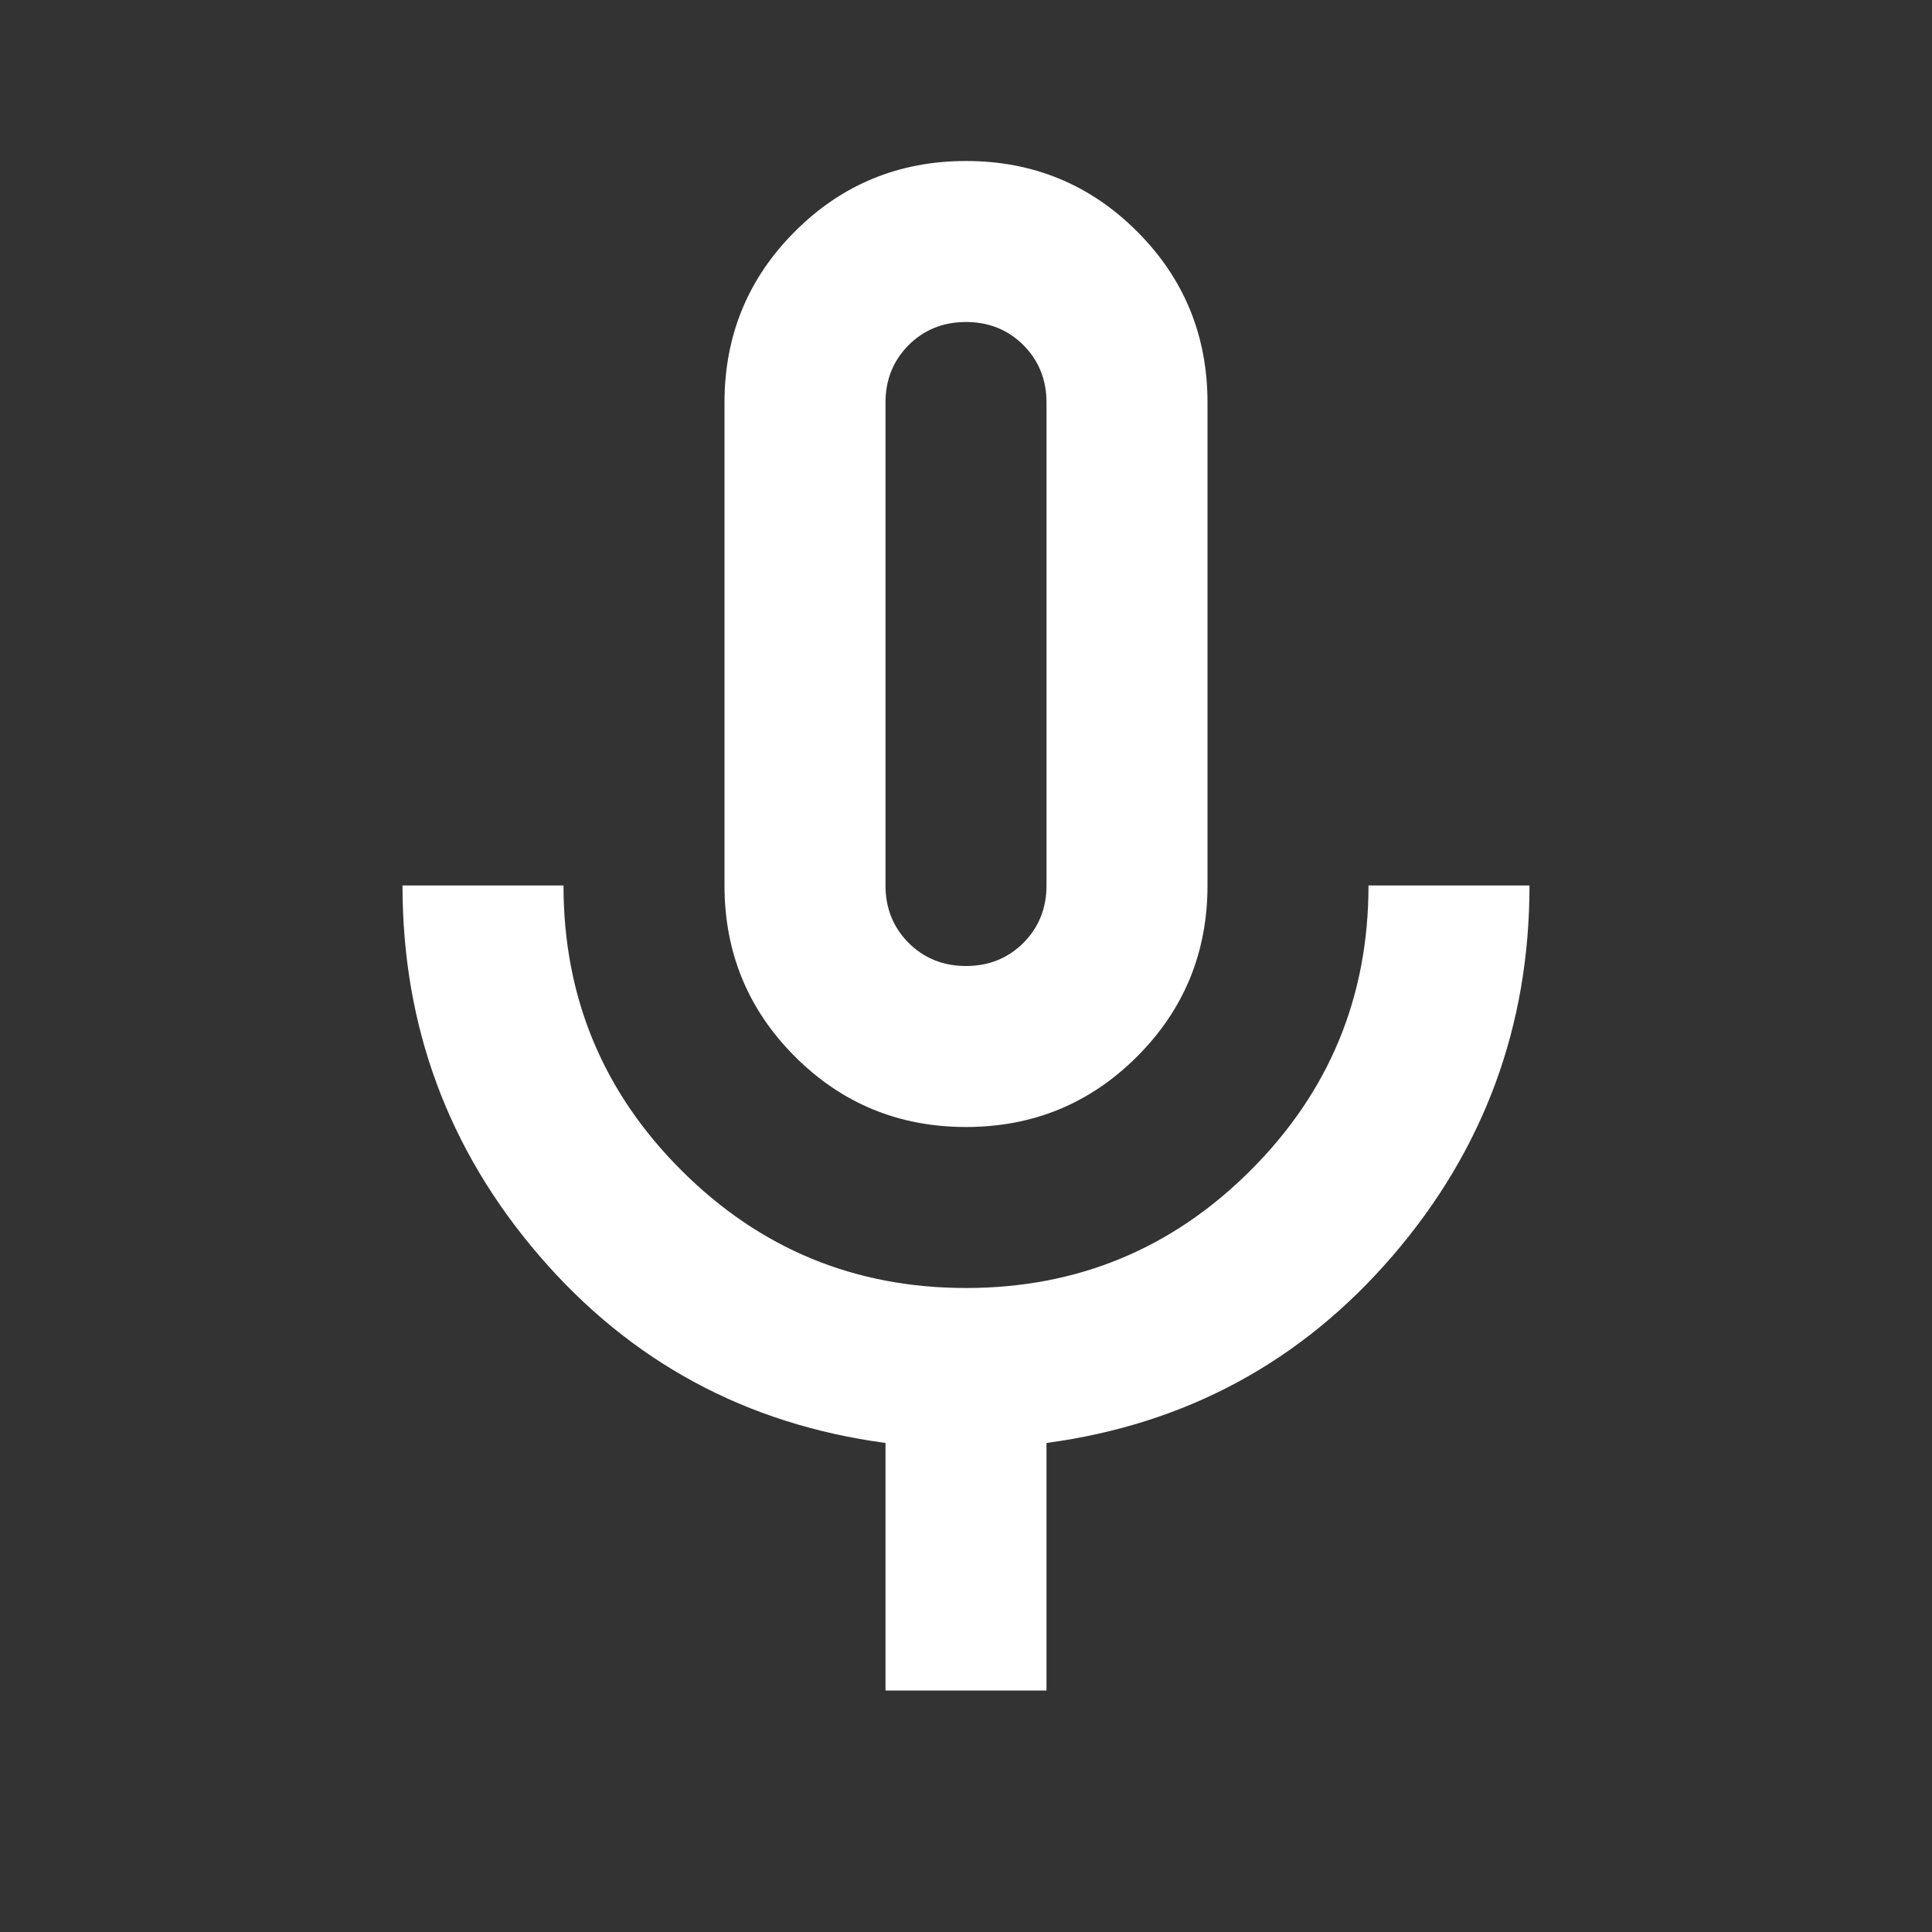 <svg width="24" height="24" viewBox="0 0 24 24" fill="none" xmlns="http://www.w3.org/2000/svg">
<rect x="0" y="0" width="24" height="24" fill="#333333" stroke="none"/>
<mask id="mask0_61394_97206" style="mask-type:alpha" maskUnits="userSpaceOnUse" x="0" y="0" width="24" height="24">
<rect width="24" height="24" fill="#D9D9D9"/>
</mask>
<g mask="url(#mask0_61394_97206)">
<path d="M12 14C11.167 14 10.458 13.708 9.875 13.125C9.292 12.542 9 11.833 9 11V5C9 4.167 9.292 3.458 9.875 2.875C10.458 2.292 11.167 2 12 2C12.833 2 13.542 2.292 14.125 2.875C14.708 3.458 15 4.167 15 5V11C15 11.833 14.708 12.542 14.125 13.125C13.542 13.708 12.833 14 12 14ZM11 21V17.925C9.267 17.692 7.833 16.917 6.7 15.6C5.567 14.283 5 12.75 5 11H7C7 12.383 7.487 13.562 8.463 14.537C9.438 15.512 10.617 16 12 16C13.383 16 14.562 15.512 15.537 14.537C16.512 13.562 17 12.383 17 11H19C19 12.75 18.433 14.283 17.3 15.6C16.167 16.917 14.733 17.692 13 17.925V21H11ZM12 12C12.283 12 12.521 11.904 12.713 11.713C12.904 11.521 13 11.283 13 11V5C13 4.717 12.904 4.479 12.713 4.287C12.521 4.096 12.283 4 12 4C11.717 4 11.479 4.096 11.287 4.287C11.096 4.479 11 4.717 11 5V11C11 11.283 11.096 11.521 11.287 11.713C11.479 11.904 11.717 12 12 12Z" fill="white"/>
</g>
</svg>
